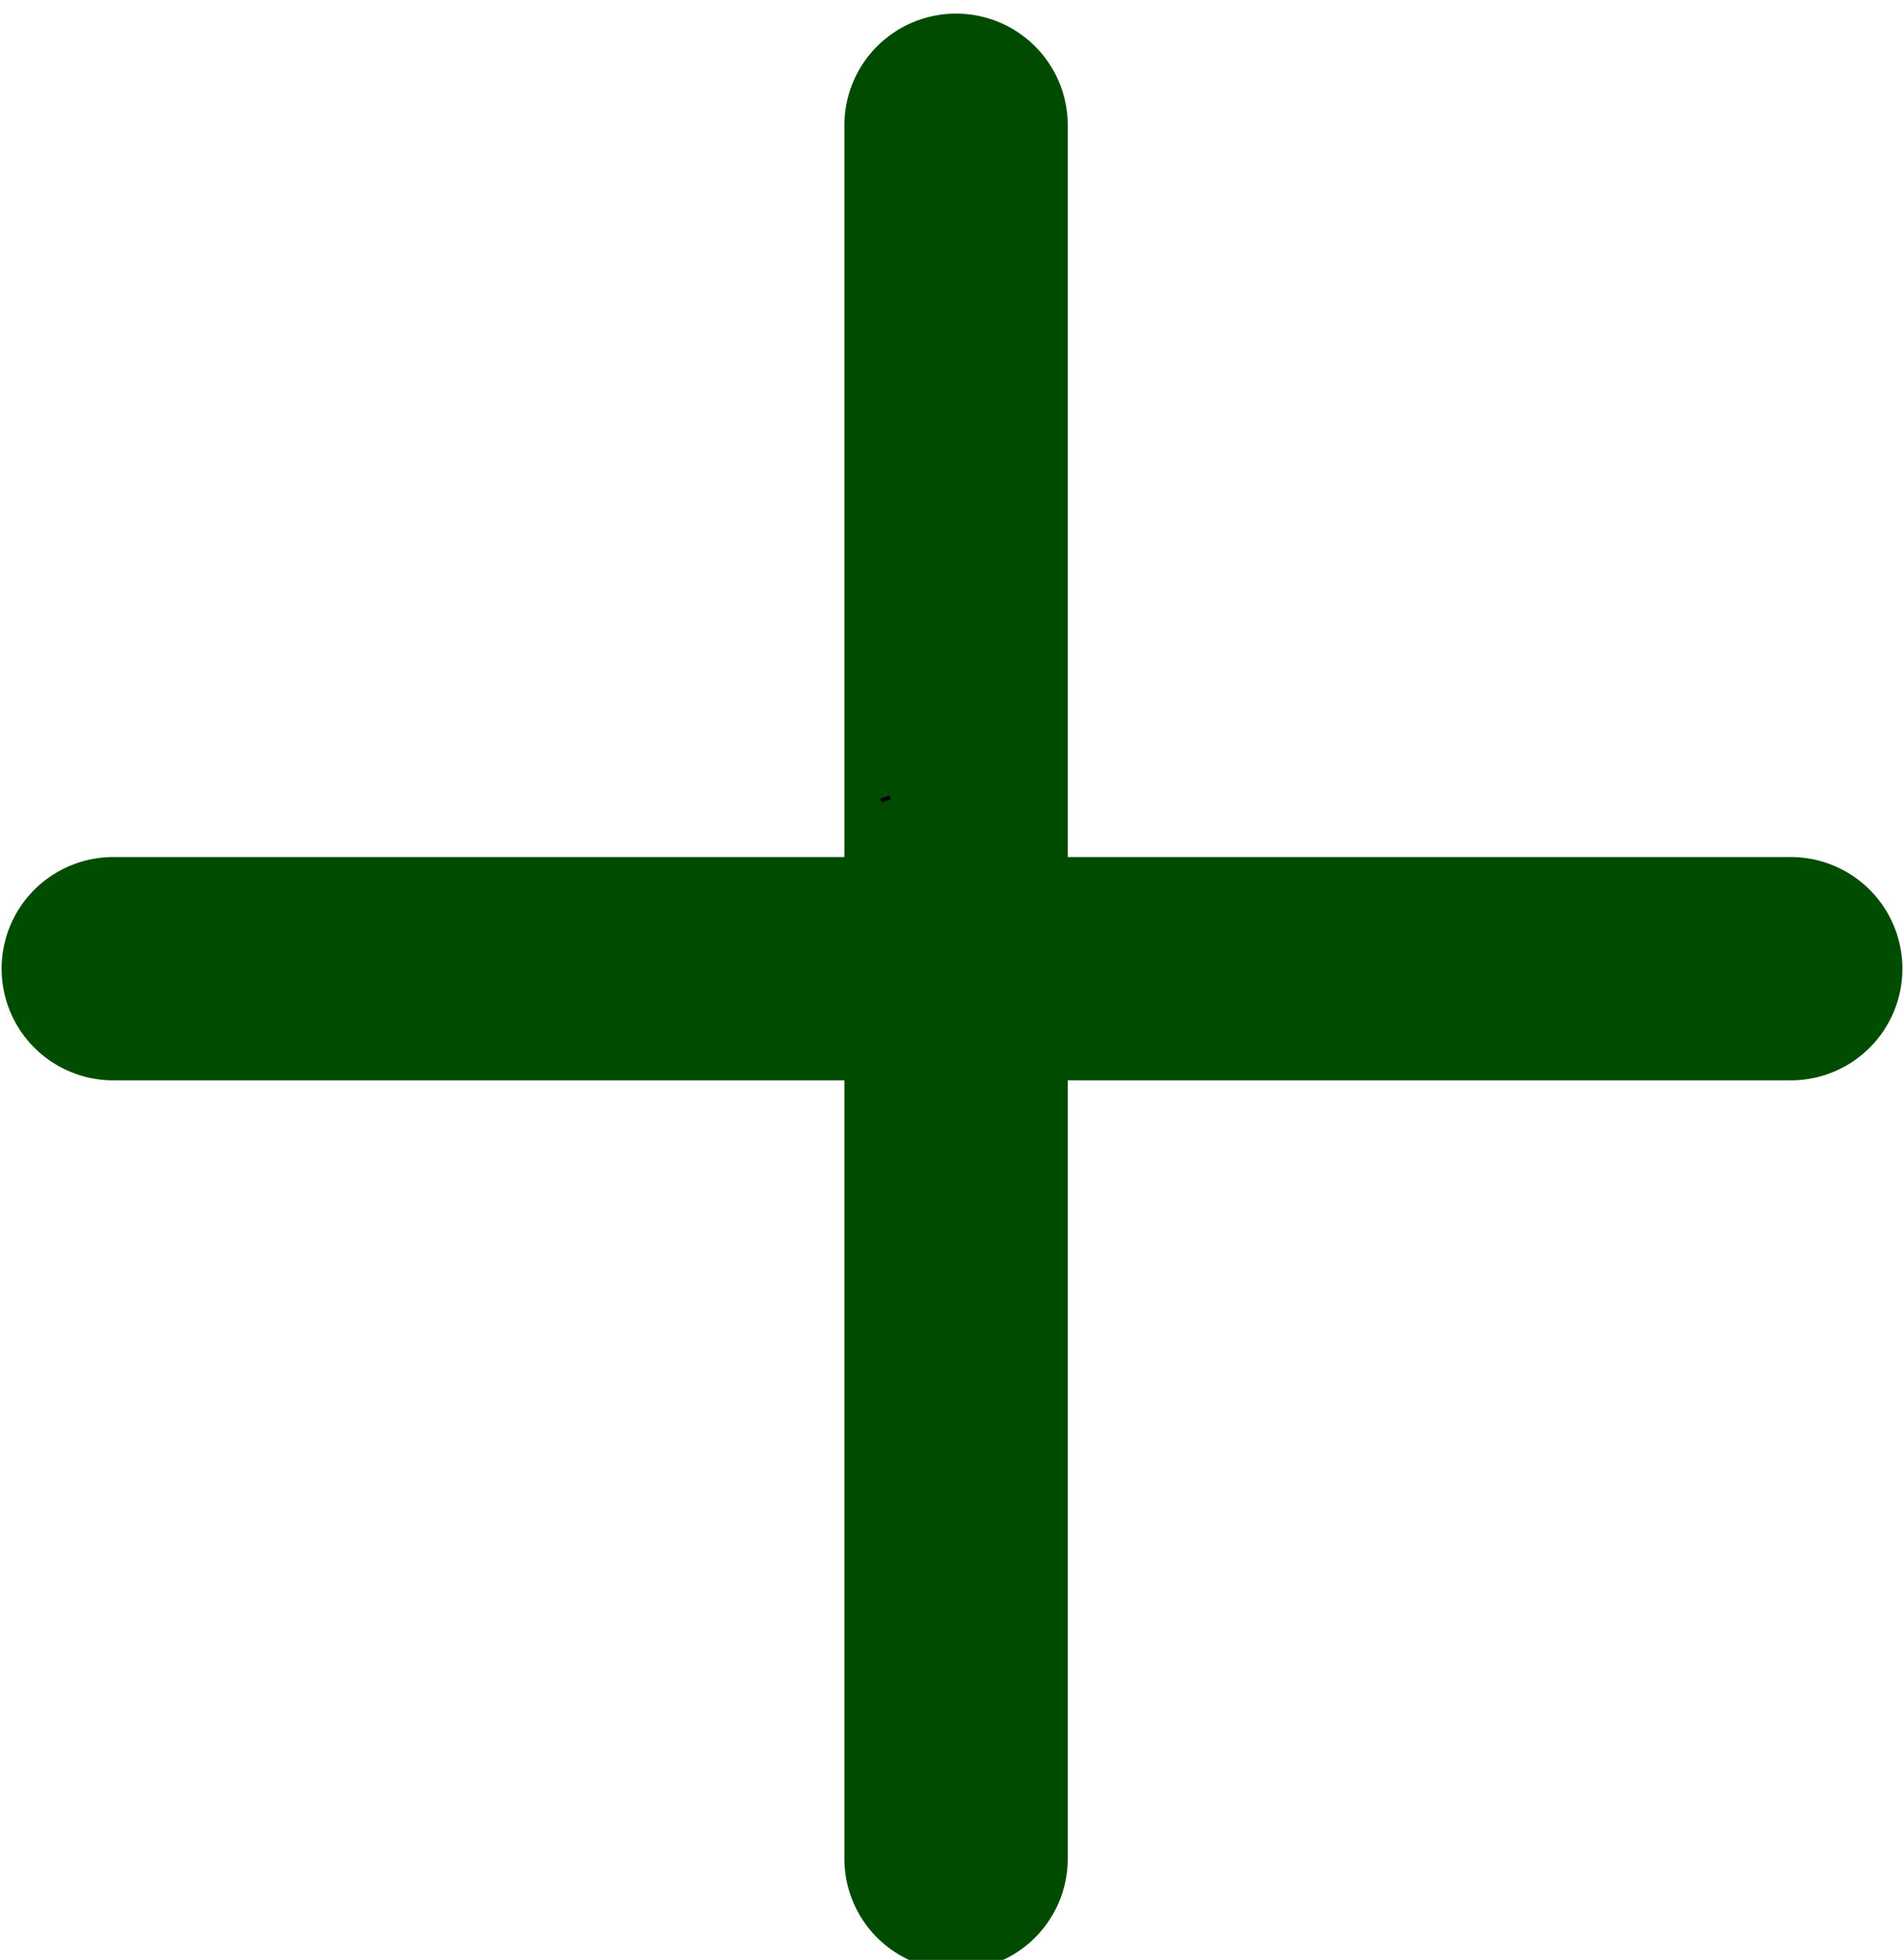 <?xml version="1.0" encoding="UTF-8" standalone="no"?>
<!-- Created with Inkscape (http://www.inkscape.org/) -->

<svg
   xmlns:dc="http://purl.org/dc/elements/1.1/"
   xmlns:cc="http://creativecommons.org/ns#"
   xmlns:rdf="http://www.w3.org/1999/02/22-rdf-syntax-ns#"
   xmlns:svg="http://www.w3.org/2000/svg"
   xmlns="http://www.w3.org/2000/svg"
   xmlns:xlink="http://www.w3.org/1999/xlink"
   xmlns:sodipodi="http://sodipodi.sourceforge.net/DTD/sodipodi-0.dtd"
   xmlns:inkscape="http://www.inkscape.org/namespaces/inkscape"
   width="127.851mm"
   height="131.63mm"
   viewBox="0 0 127.851 131.63"
   version="1.1"
   id="svg8"
   inkscape:version="0.92.5 (2060ec1f9f, 2020-04-08)"
   sodipodi:docname="plus.svg">
  <defs
     id="defs2">
    <linearGradient
       inkscape:collect="always"
       id="linearGradient1158">
      <stop
         style="stop-color:#007a00;stop-opacity:1;"
         offset="0"
         id="stop1154" />
      <stop
         style="stop-color:#007a00;stop-opacity:0;"
         offset="1"
         id="stop1156" />
    </linearGradient>
    <linearGradient
       inkscape:collect="always"
       xlink:href="#linearGradient1158"
       id="linearGradient1160"
       x1="46.157"
       y1="153.832"
       x2="219.216"
       y2="153.832"
       gradientUnits="userSpaceOnUse"
       gradientTransform="translate(0,0.756)" />
  </defs>
  <sodipodi:namedview
     id="base"
     pagecolor="#ffffff"
     bordercolor="#666666"
     borderopacity="1.0"
     inkscape:pageopacity="0.0"
     inkscape:pageshadow="2"
     inkscape:zoom="0.65688809"
     inkscape:cx="169.26253"
     inkscape:cy="317.99729"
     inkscape:document-units="mm"
     inkscape:current-layer="layer1"
     showgrid="false"
     inkscape:object-nodes="false"
     inkscape:window-width="1680"
     inkscape:window-height="976"
     inkscape:window-x="0"
     inkscape:window-y="0"
     inkscape:window-maximized="1" />
  <g
     inkscape:label="Calque 1"
     inkscape:groupmode="layer"
     id="layer1"
     transform="translate(-44.598,-91.518)">
    <path
       style="fill:none;stroke:#004b00;stroke-width:15;stroke-linecap:round;stroke-linejoin:miter;stroke-miterlimit:4;stroke-dasharray:none;stroke-opacity:1"
       d="M 108.796,99.93 V 216.347"
       id="path1185"
       inkscape:connector-curvature="0" />
    <path
       style="fill:#800000;fill-opacity:1;stroke:#004c00;stroke-width:15;stroke-linecap:round;stroke-linejoin:miter;stroke-miterlimit:4;stroke-dasharray:none;stroke-opacity:1"
       d="M 52.205,156.577 H 164.842"
       id="path1187"
       inkscape:connector-curvature="0" />
    <path
       style="fill:none;stroke:#000000;stroke-width:0.265px;stroke-linecap:butt;stroke-linejoin:miter;stroke-opacity:1"
       d="m 104.359,145.072 -0.604,0.201"
       id="path1189"
       inkscape:connector-curvature="0" />
  </g>
</svg>
